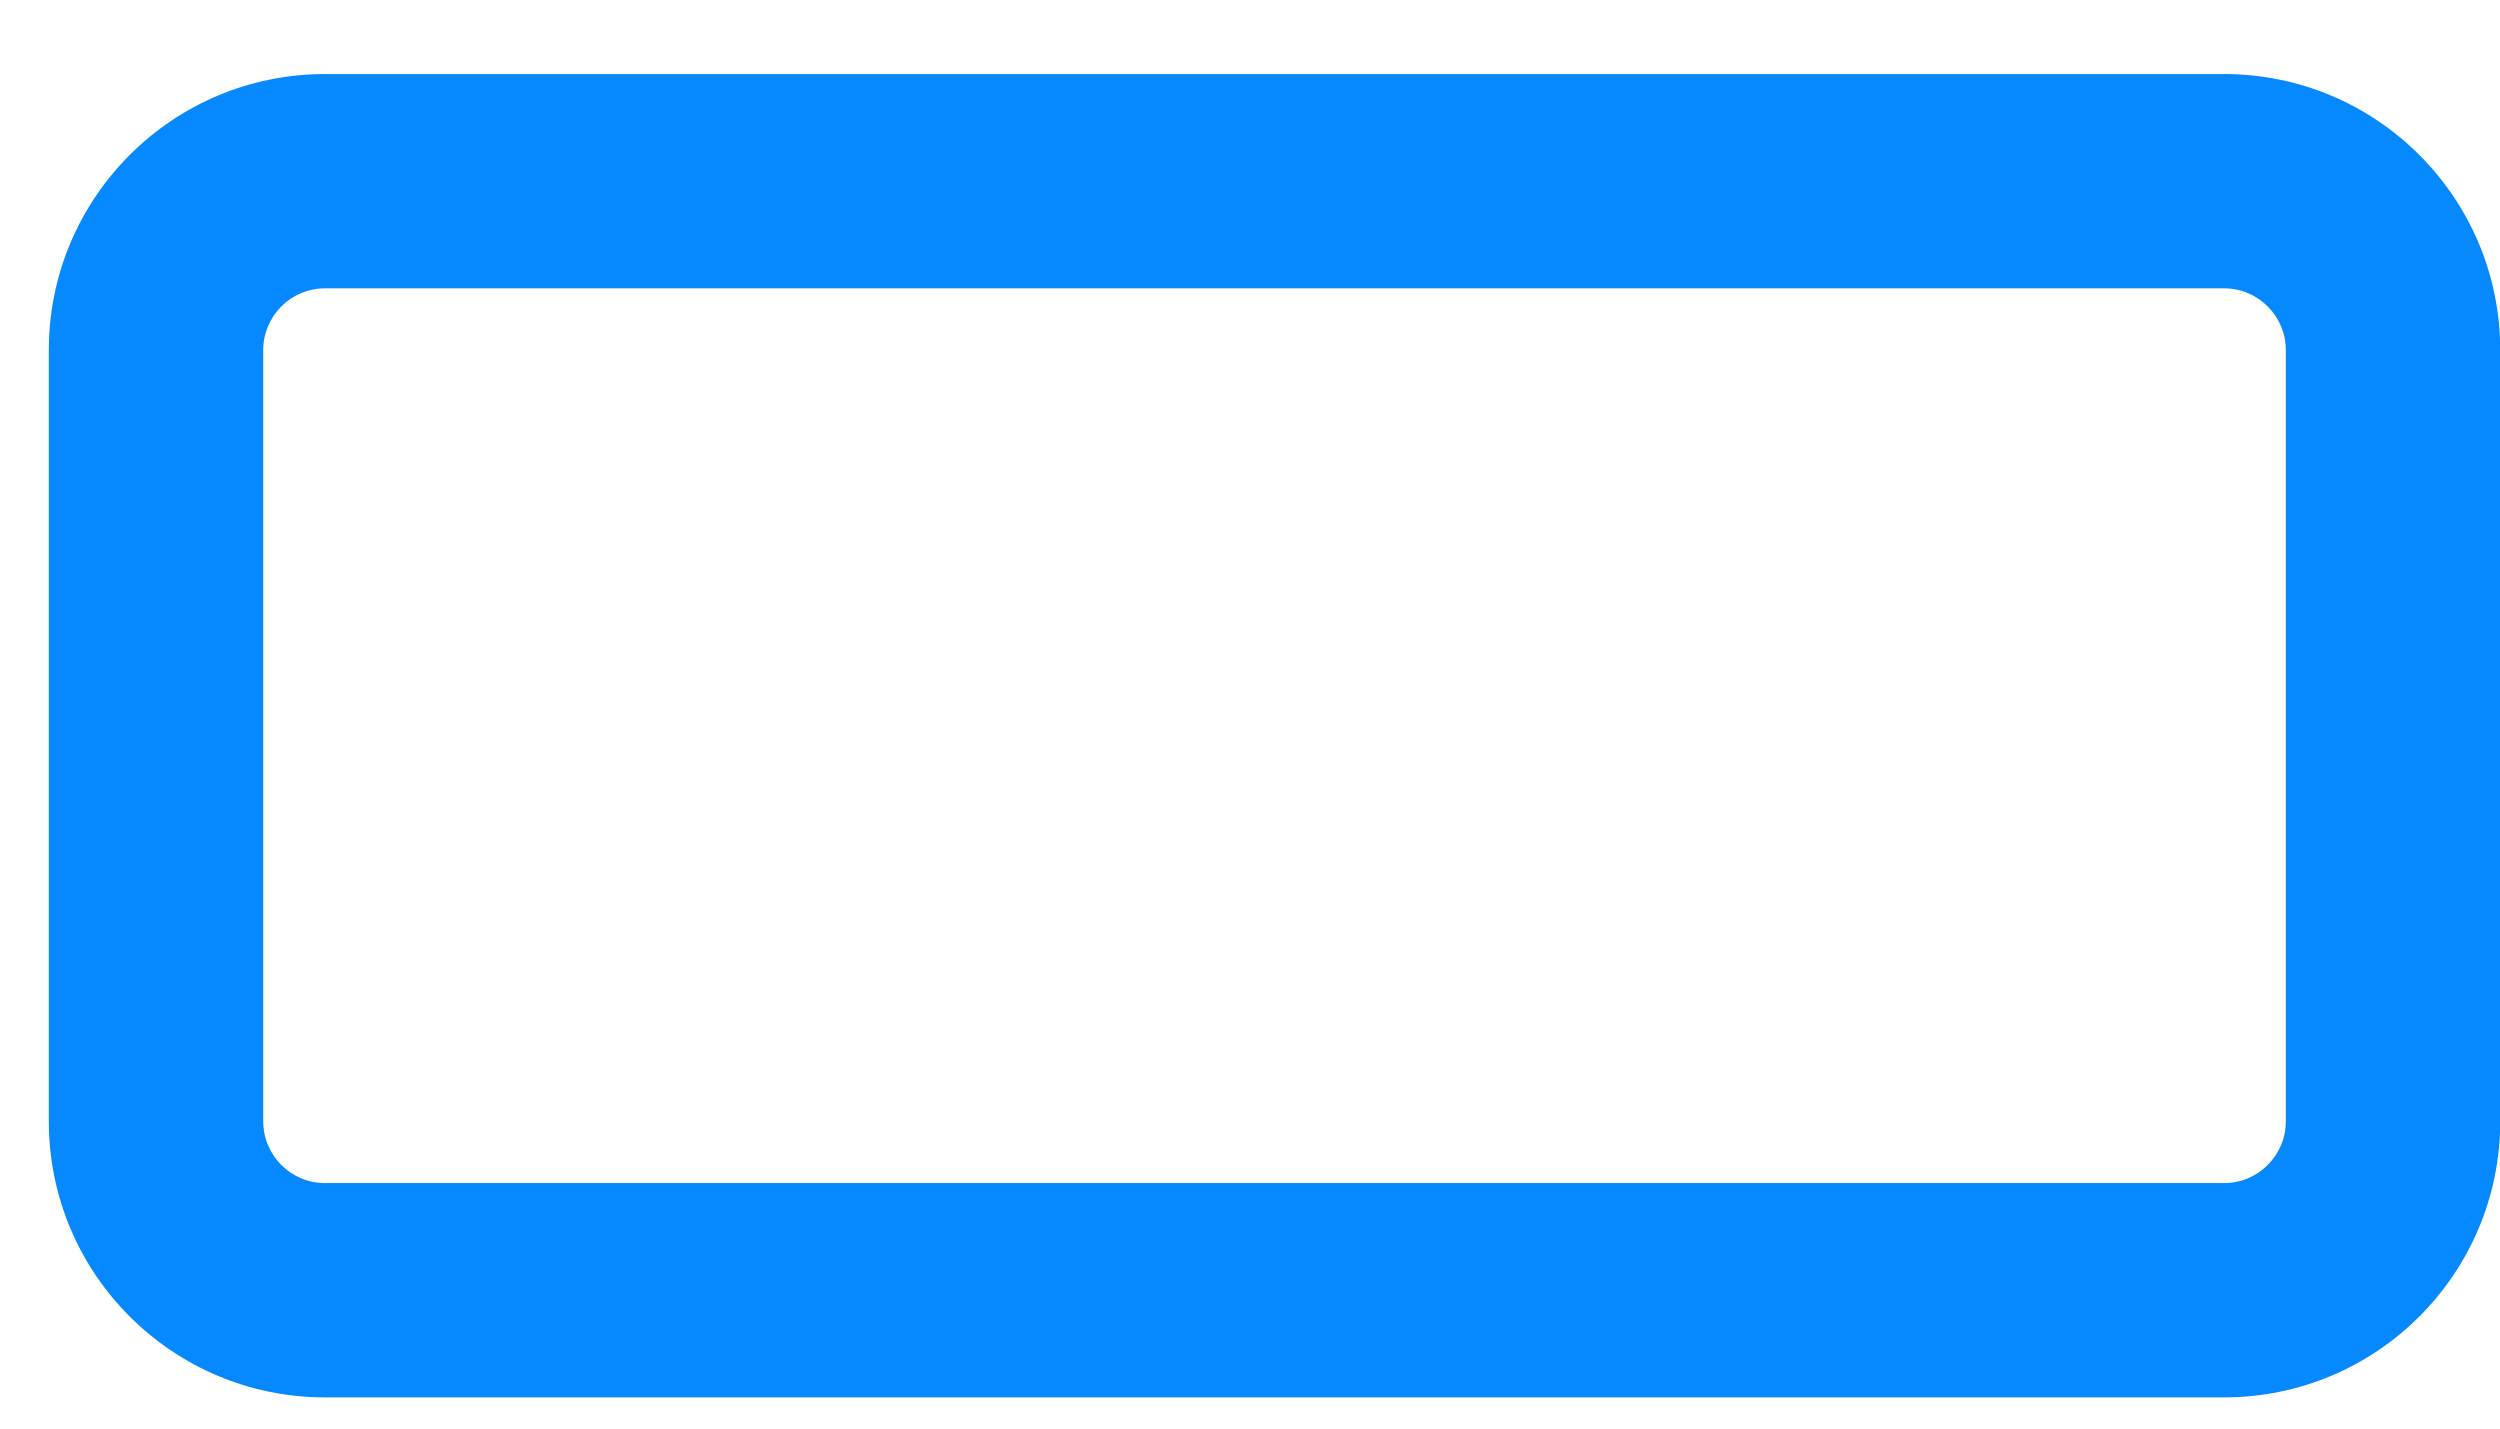 <svg width="21" height="12" viewBox="0 0 21 12" fill="none" xmlns="http://www.w3.org/2000/svg">
<path fill-rule="evenodd" clip-rule="evenodd" d="M18.682 2.422H2.73C2.443 2.422 2.211 2.655 2.211 2.942V9.418C2.211 9.705 2.443 9.938 2.73 9.938H18.682C18.969 9.938 19.201 9.705 19.201 9.418V2.942C19.201 2.655 18.969 2.422 18.682 2.422ZM2.73 0.622C1.449 0.622 0.41 1.661 0.41 2.942V9.418C0.41 10.7 1.449 11.738 2.73 11.738H18.682C19.963 11.738 21.002 10.7 21.002 9.418V2.942C21.002 1.661 19.963 0.622 18.682 0.622H2.73Z" fill="#0688FF"/>
</svg>

